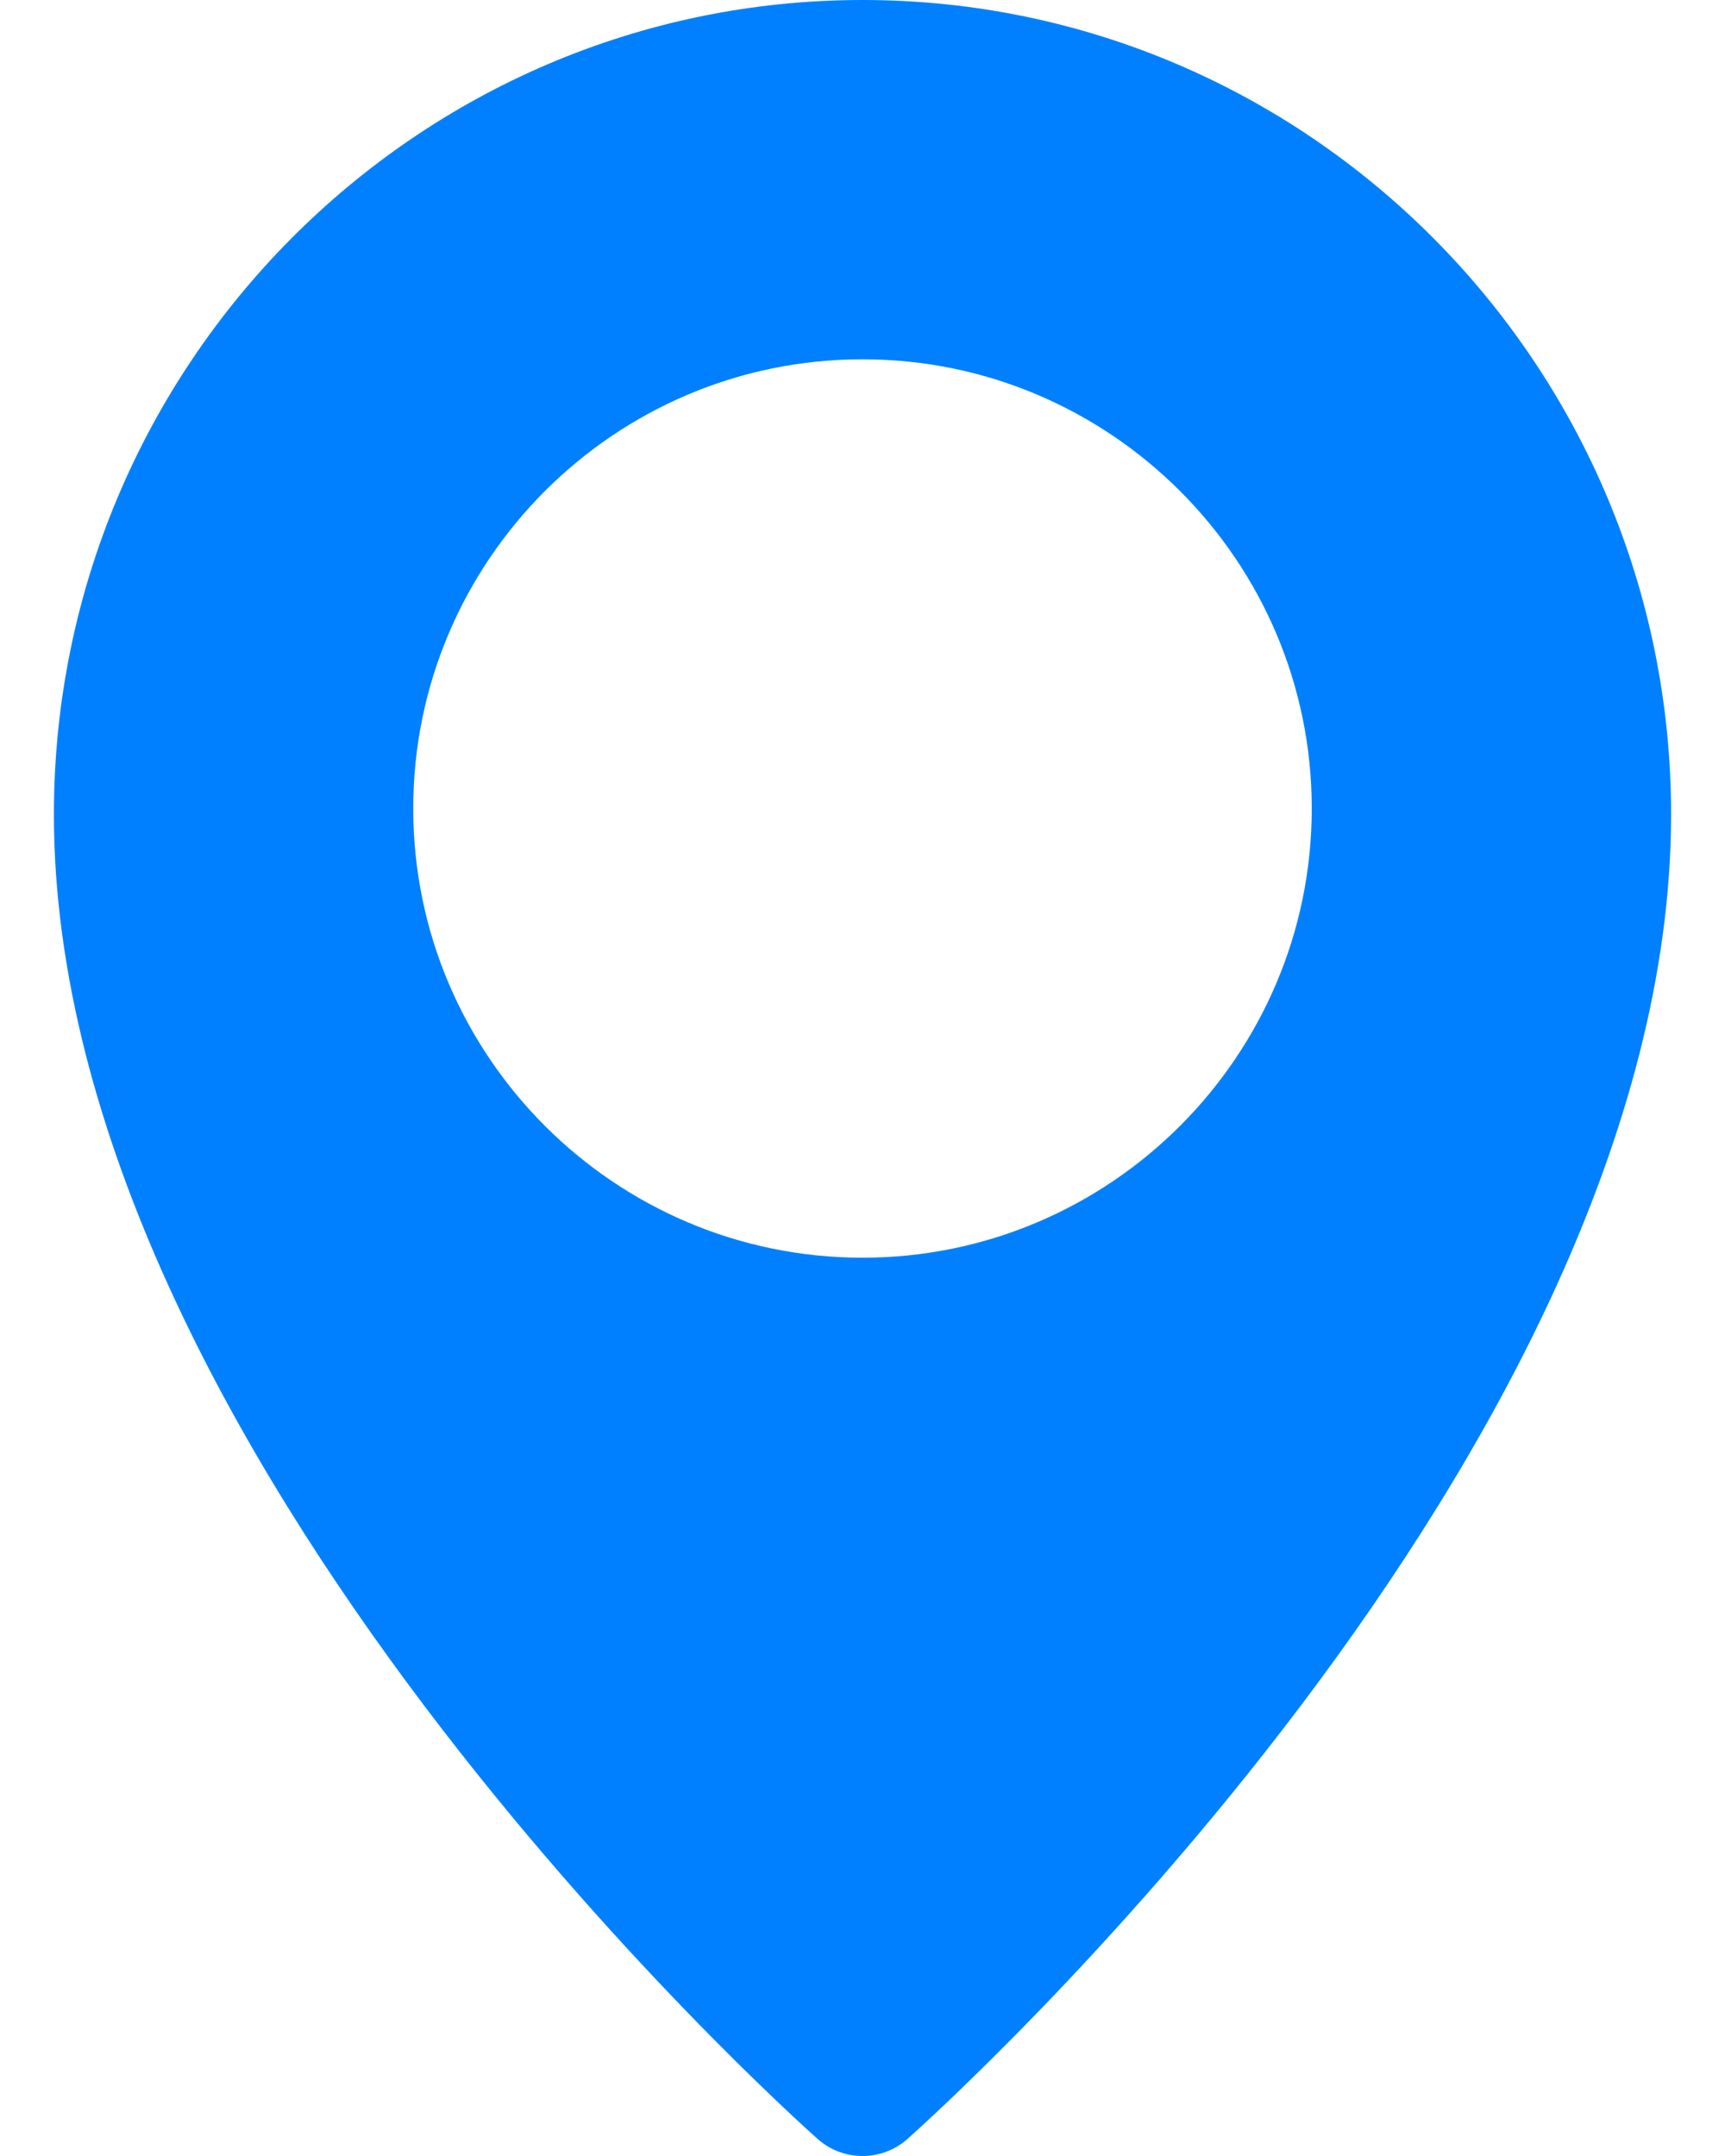 <svg width="16" height="20" viewBox="0 0 16 20" fill="none" xmlns="http://www.w3.org/2000/svg">
<path d="M8 0C3.865 0 0.5 3.388 0.5 7.554C0.5 13.473 7.295 19.585 7.584 19.842C7.703 19.948 7.852 20 8 20C8.148 20 8.297 19.948 8.416 19.843C8.705 19.585 15.5 13.473 15.5 7.554C15.5 3.388 12.135 0 8 0ZM8 11.667C5.702 11.667 3.833 9.797 3.833 7.5C3.833 5.202 5.702 3.333 8 3.333C10.297 3.333 12.167 5.202 12.167 7.5C12.167 9.797 10.297 11.667 8 11.667Z" fill="#0080FF"/>
</svg>
